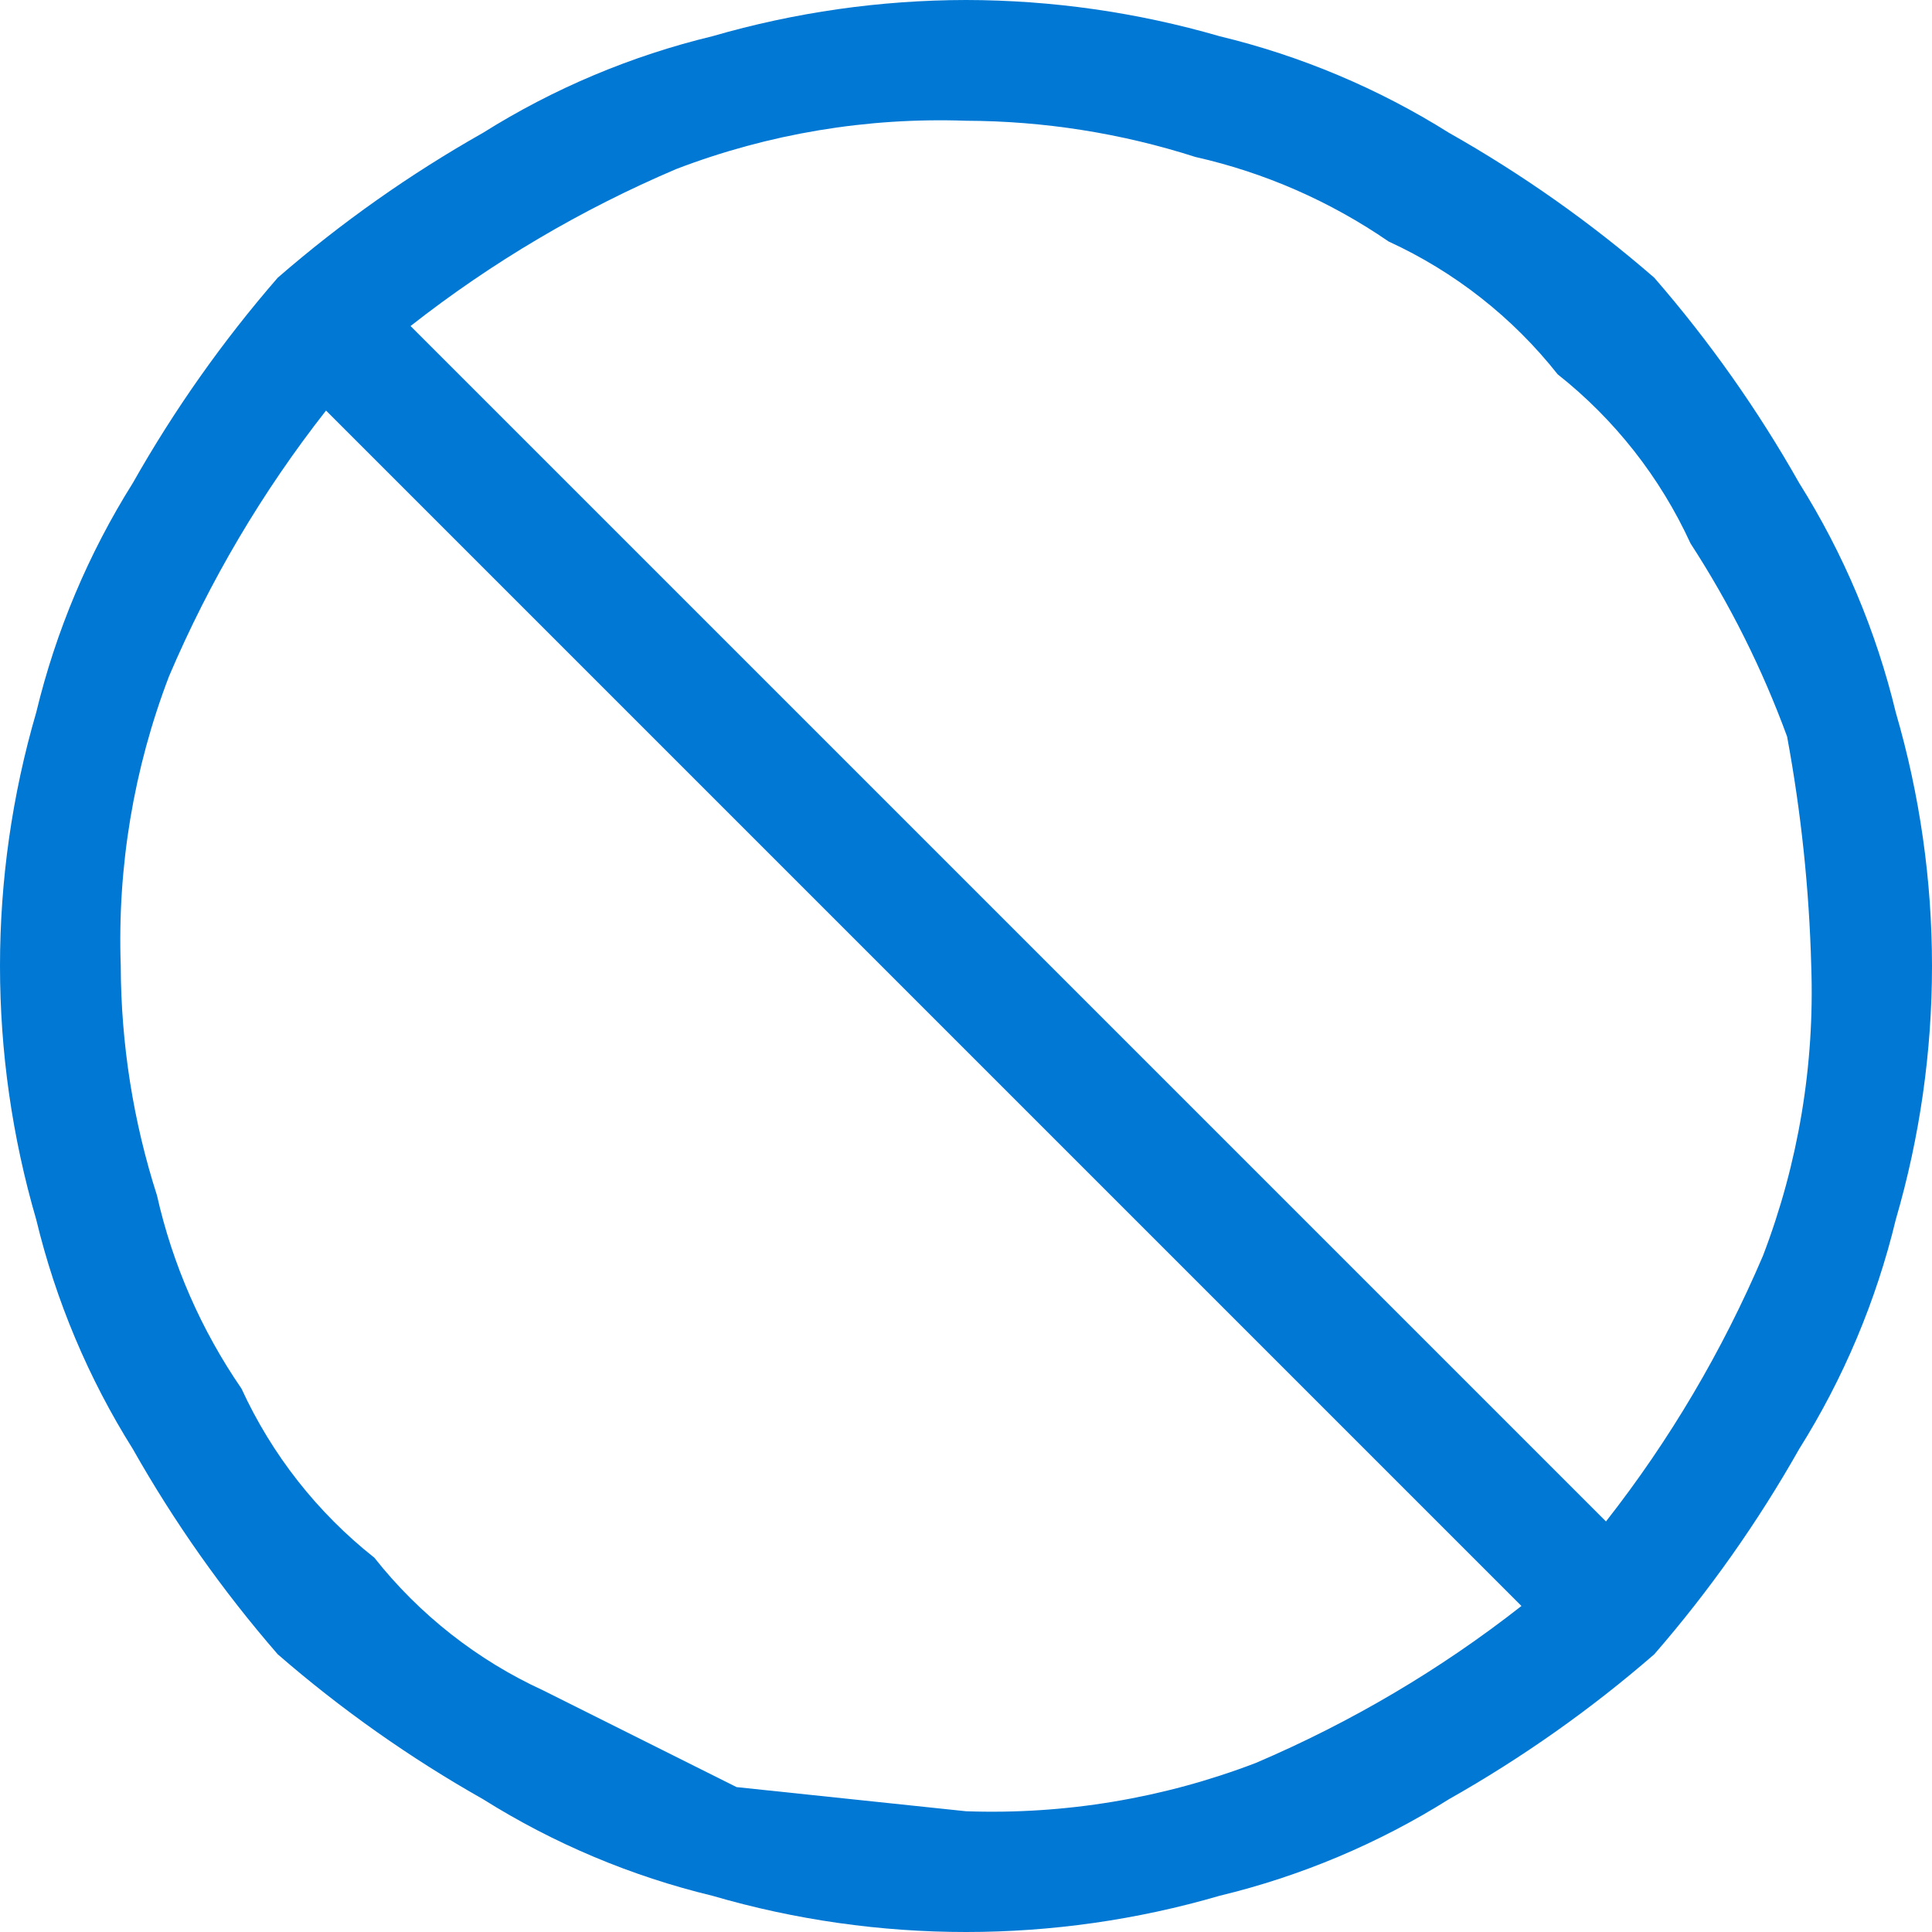 <svg xmlns="http://www.w3.org/2000/svg" width="16" height="16" fill="none" viewBox="0 0 16 16"><path fill="#0078D4" d="M8 0C8.711 0.001 9.417 0.102 10.1 0.3C10.772 0.462 11.414 0.732 12 1.1C12.605 1.442 13.175 1.844 13.7 2.3C14.156 2.825 14.558 3.395 14.9 4C15.268 4.586 15.538 5.228 15.7 5.9C16.1 7.271 16.1 8.729 15.7 10.1C15.538 10.772 15.268 11.414 14.9 12C14.558 12.605 14.156 13.175 13.7 13.7C13.175 14.156 12.605 14.558 12 14.9C11.414 15.268 10.772 15.538 10.1 15.7C8.729 16.1 7.271 16.1 5.9 15.7C5.228 15.538 4.586 15.268 4 14.9C3.395 14.558 2.825 14.156 2.3 13.7C1.844 13.175 1.442 12.605 1.1 12C0.732 11.414 0.462 10.772 0.3 10.1C-0.1 8.729 -0.1 7.271 0.3 5.9C0.462 5.228 0.732 4.586 1.1 4C1.442 3.395 1.844 2.825 2.3 2.3C2.825 1.844 3.395 1.442 4 1.1C4.586 0.732 5.228 0.462 5.9 0.3C6.583 0.102 7.289 0.001 8 0V0ZM8 15C8.819 15.029 9.635 14.893 10.4 14.6C11.187 14.264 11.927 13.828 12.6 13.3L2.7 3.4C2.172 4.073 1.735 4.813 1.4 5.6C1.107 6.365 0.971 7.181 1 8C1.002 8.645 1.103 9.286 1.3 9.9C1.429 10.473 1.667 11.016 2 11.5C2.251 12.047 2.628 12.527 3.1 12.9C3.473 13.372 3.953 13.749 4.5 14L6.1 14.8L8 15ZM13.3 12.6C13.828 11.927 14.264 11.187 14.6 10.4C14.893 9.635 15.029 8.819 15 8C14.983 7.362 14.916 6.727 14.8 6.1C14.594 5.538 14.326 5.002 14 4.5C13.749 3.953 13.372 3.473 12.9 3.1C12.527 2.628 12.047 2.251 11.5 2C11.016 1.667 10.473 1.429 9.9 1.3C9.286 1.103 8.645 1.002 8 1C7.181 0.971 6.365 1.107 5.6 1.4C4.813 1.735 4.073 2.172 3.4 2.7L13.3 12.6Z"/></svg>